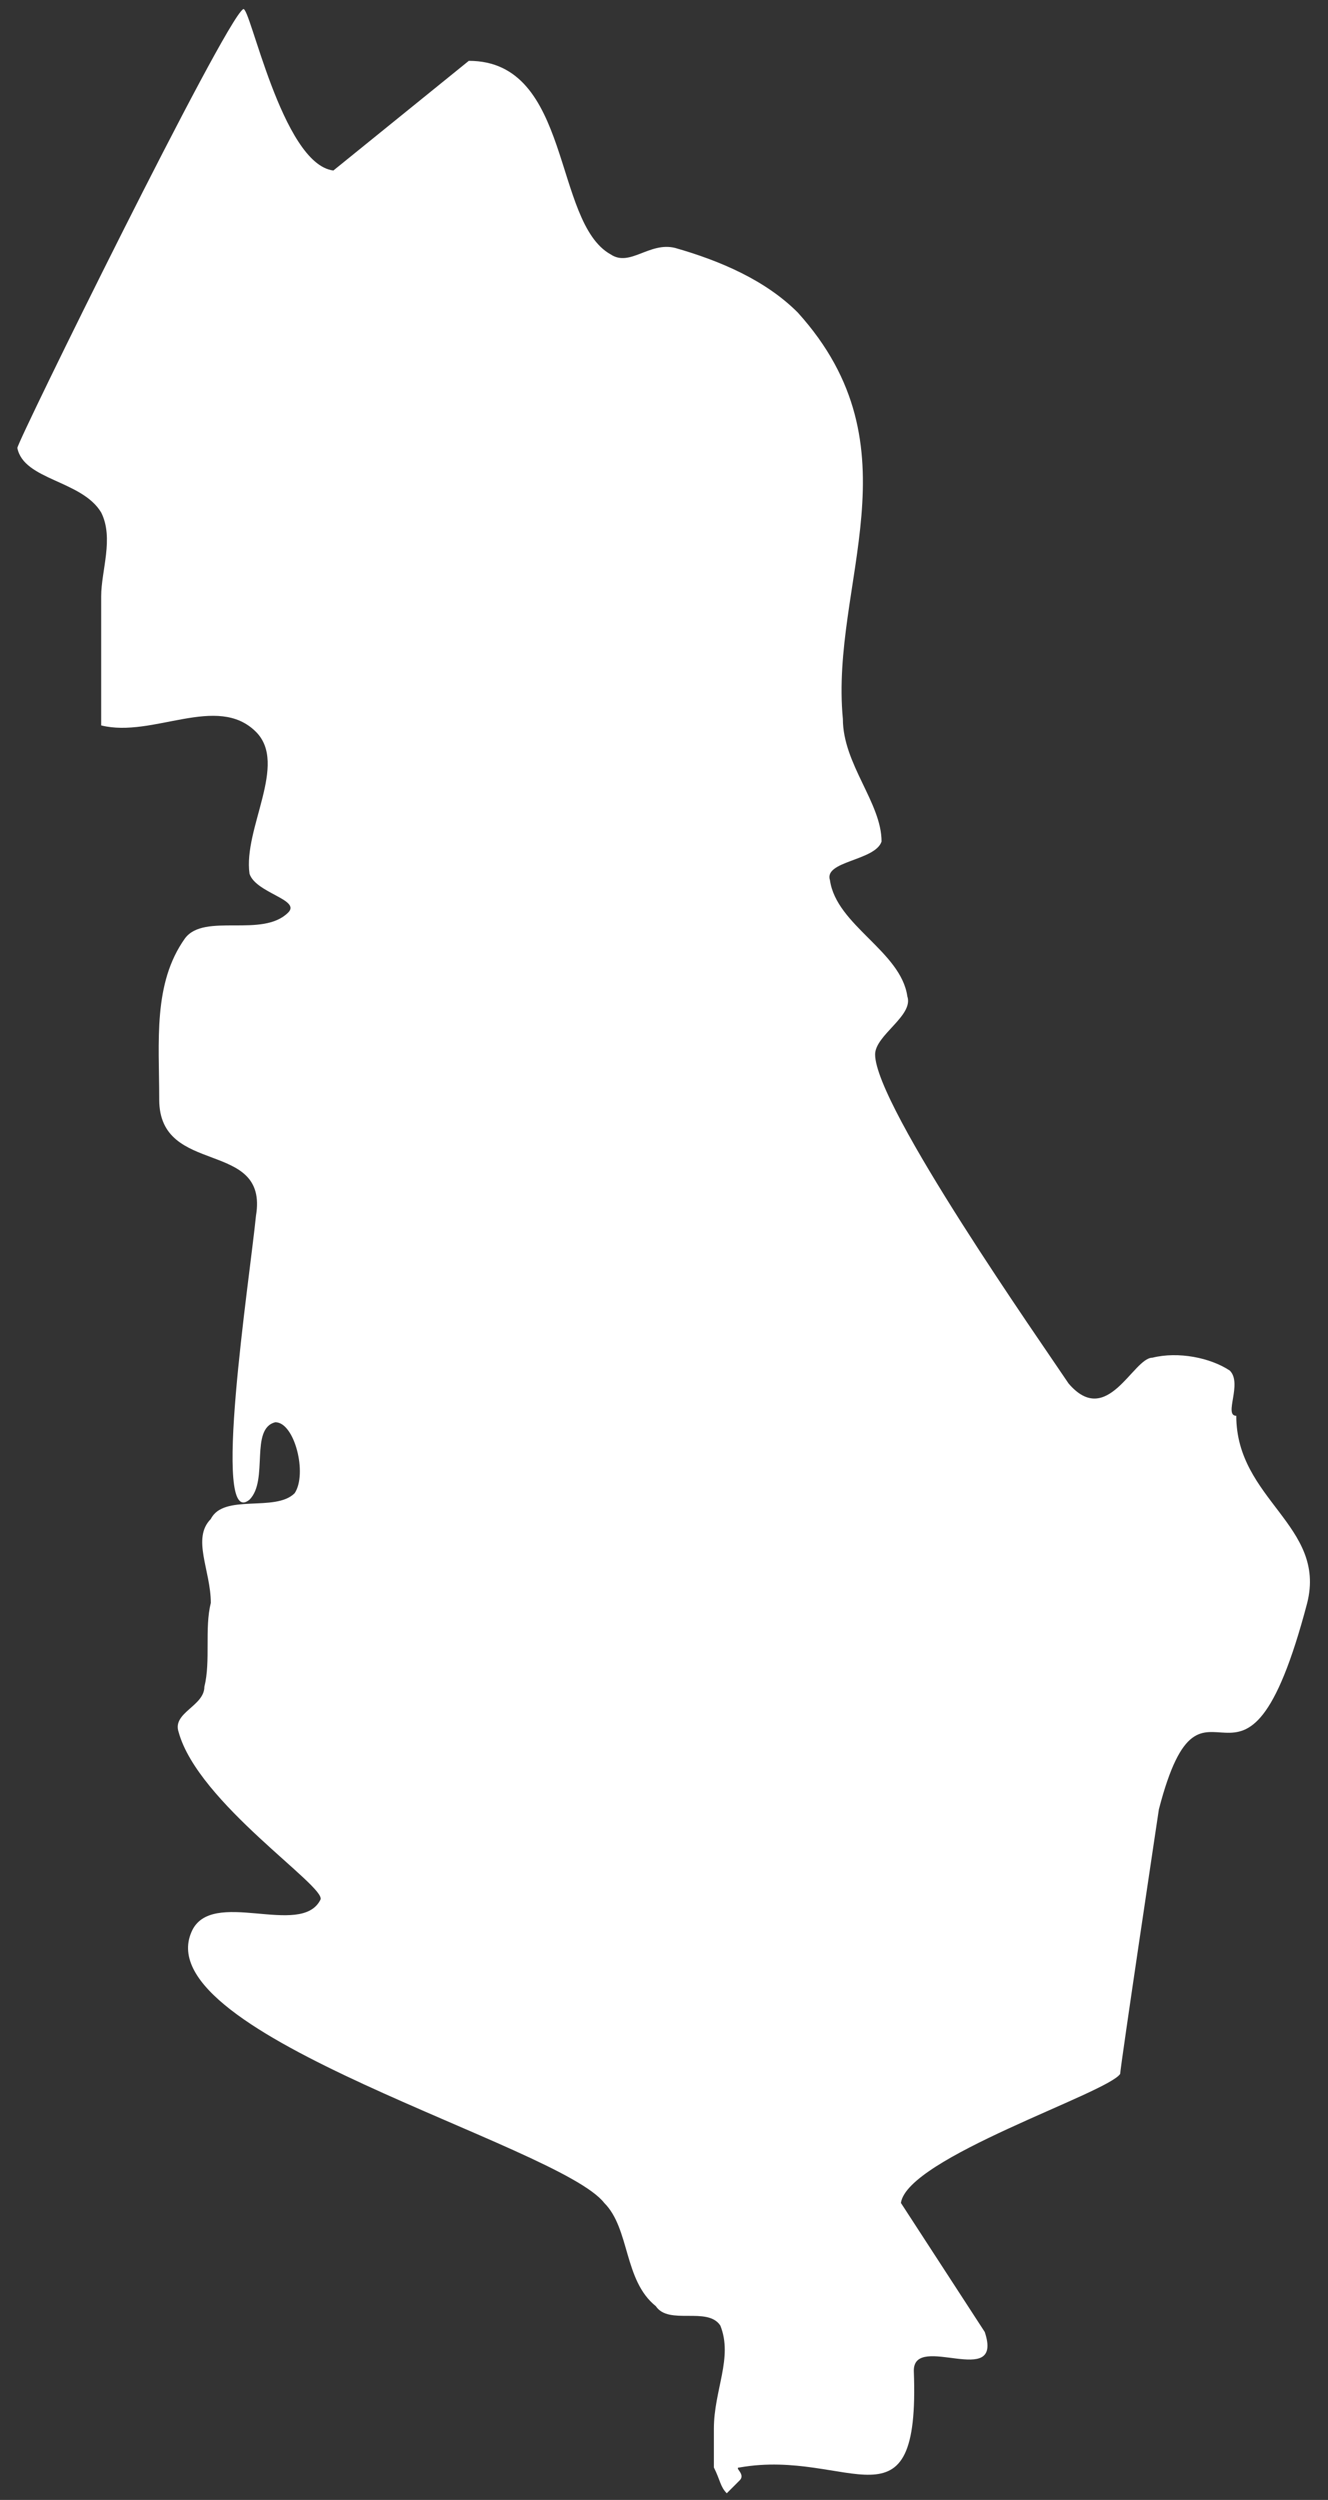 <?xml version="1.0" encoding="UTF-8" standalone="no"?>
<svg width="68px" height="128px" viewBox="0 0 68 128" version="1.1" xmlns="http://www.w3.org/2000/svg" xmlns:xlink="http://www.w3.org/1999/xlink">
    <rect x="0" y="0" width="68" height="128" fill="#333333" stroke="none"/>
    <!-- Generator: Sketch 3.6 (26304) - http://www.bohemiancoding.com/sketch -->
    <title>al</title>
    <desc>Created with Sketch.</desc>
    <defs></defs>
    <g id="Page-1" stroke="none" stroke-width="1" fill="none" fill-rule="evenodd">
        <g id="Group" transform="translate(-491, -286)" fill="#FFFFFF">
            <path d="M554.303,358.49 C554.303,362.784 558.927,364.106 557.936,368.07 C554.633,380.623 552.652,369.722 550.34,378.641 C550.34,378.641 548.359,391.856 548.359,392.186 C547.698,393.177 537.461,396.48 537.131,398.793 L541.424,405.4 C542.415,408.373 537.791,405.4 537.791,407.382 C538.121,415.971 534.489,411.346 528.875,412.337 C528.545,412.337 529.205,412.668 528.875,412.998 C528.545,413.329 528.545,413.329 528.214,413.659 C527.884,413.329 527.884,412.998 527.554,412.337 L527.554,410.355 C527.554,408.373 528.545,406.721 527.884,405.07 C527.224,404.079 525.242,405.07 524.582,404.079 C522.931,402.757 523.261,400.114 521.94,398.793 C519.628,395.82 498.493,390.204 500.805,384.918 C501.795,382.606 506.419,385.248 507.409,383.266 C507.74,382.606 501.135,378.311 500.144,374.677 C499.814,373.686 501.465,373.356 501.465,372.365 C501.795,371.043 501.465,369.391 501.795,368.07 C501.795,366.418 500.805,364.766 501.795,363.775 C502.456,362.454 505.098,363.445 506.088,362.454 C506.749,361.463 506.088,358.82 505.098,358.82 C503.777,359.15 504.767,361.793 503.777,362.784 C501.795,364.436 503.777,351.552 504.107,348.249 C504.767,344.284 499.153,346.267 499.153,342.302 C499.153,339.329 498.823,336.356 500.474,334.043 C501.465,332.722 504.437,334.043 505.758,332.722 C506.419,332.061 504.107,331.731 503.777,330.74 C503.446,328.427 505.758,325.124 504.107,323.472 C502.125,321.49 498.823,323.802 496.181,323.142 L496.181,316.535 C496.181,315.213 496.842,313.561 496.181,312.24 C495.19,310.588 492.218,310.588 491.888,308.937 C491.888,308.606 502.456,287.133 503.446,286.472 C503.777,286.142 505.428,294.401 508.07,294.731 L515.005,289.115 C520.289,289.115 519.298,297.374 522.27,299.026 C523.261,299.687 524.251,298.365 525.572,298.695 C527.884,299.356 530.196,300.347 531.847,301.999 C538.121,308.937 533.498,315.874 534.159,322.811 C534.159,325.124 536.14,327.106 536.14,329.088 C535.81,330.079 533.168,330.079 533.498,331.07 C533.828,333.383 537.131,334.704 537.461,337.017 C537.791,338.008 535.81,338.999 535.81,339.99 C535.81,342.633 544.396,354.856 545.717,356.838 C547.698,359.15 549.019,355.516 550.01,355.516 C551.331,355.186 552.982,355.516 553.973,356.177 C554.633,356.838 553.643,358.49 554.303,358.49 L554.303,358.49 Z" id="al"></path>
        </g>
    </g>
</svg>